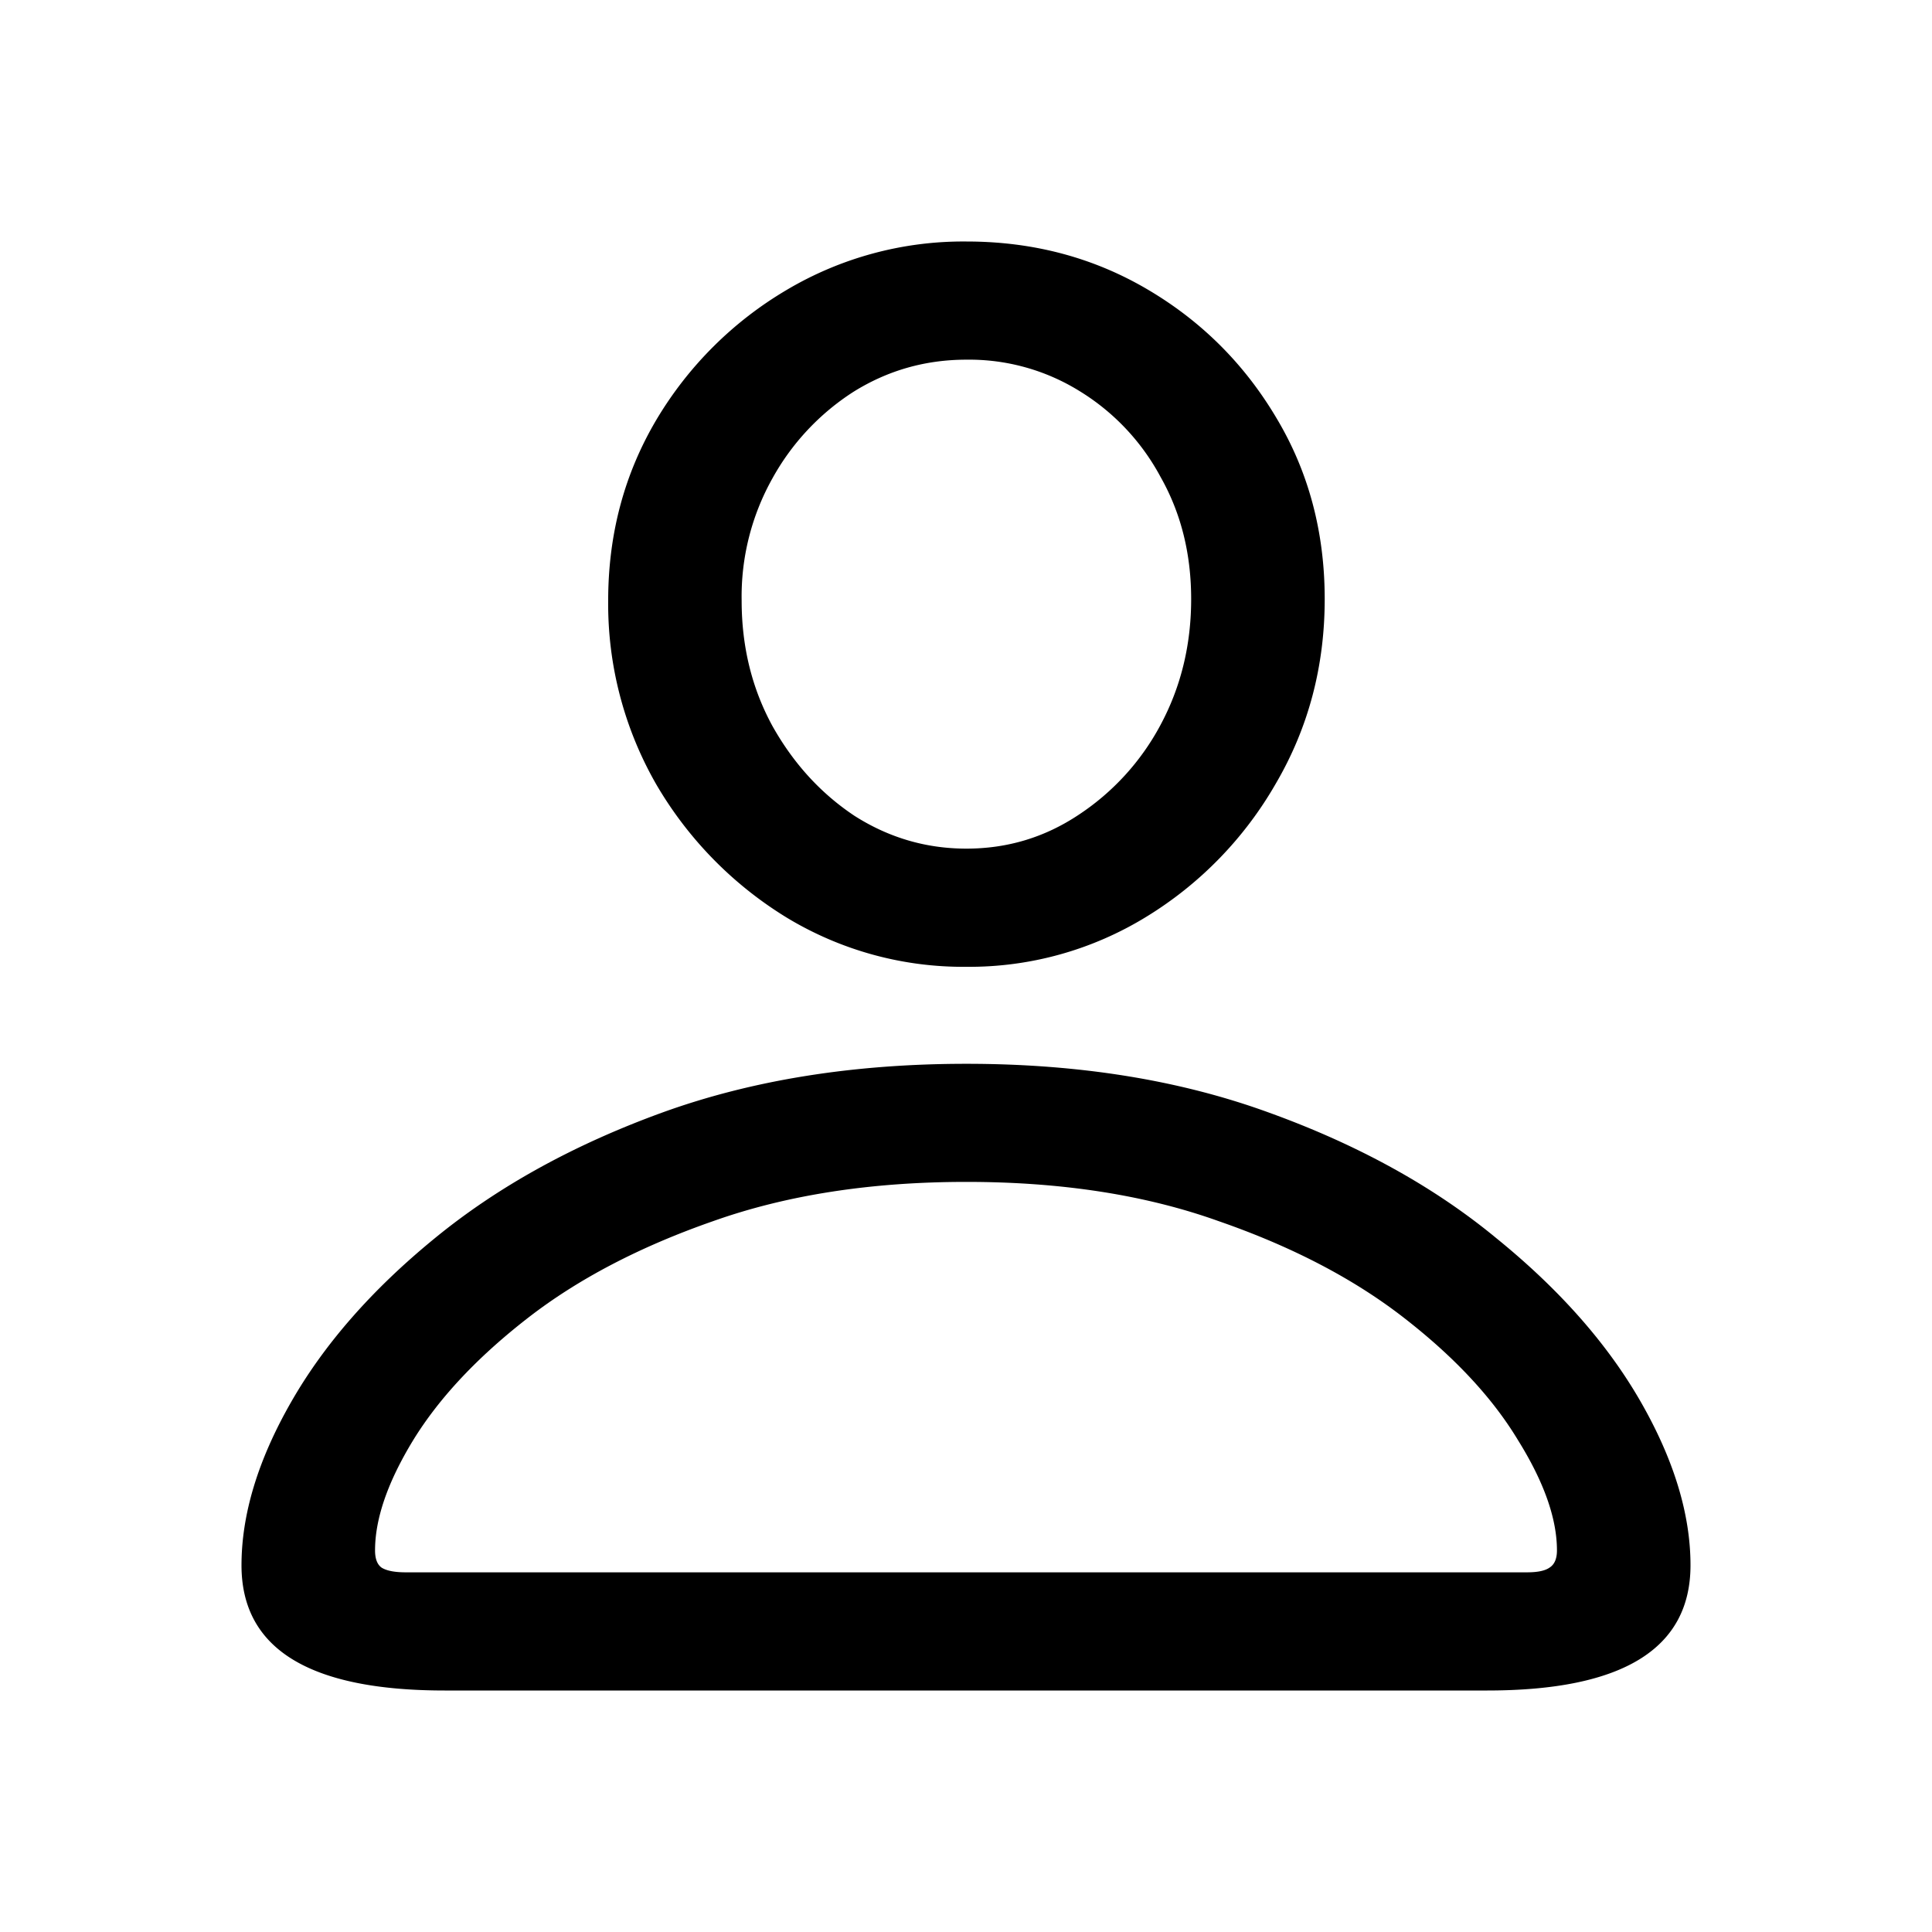 <svg width="24" height="24" viewBox="0 0 24 24" fill="none" xmlns="http://www.w3.org/2000/svg"><path d="M5.524 21Q3 21 3 19.445q0-.953.618-2.031.618-1.08 1.783-2.032 1.174-.962 2.833-1.564 1.67-.603 3.771-.603 2.092 0 3.75.603 1.67.602 2.834 1.564 1.174.952 1.793 2.032.618 1.079.618 2.03Q21 21 18.476 21zm-.484-1.468h13.93q.196 0 .278-.058.093-.058.093-.214 0-.593-.484-1.37-.474-.787-1.412-1.516-.937-.73-2.308-1.205-1.359-.487-3.132-.487-1.772 0-3.142.486-1.37.477-2.308 1.206T5.133 17.89q-.474.777-.474 1.37 0 .156.082.214.093.058.3.058m6.965-7.522a4.23 4.23 0 0 1-2.236-.613 4.74 4.74 0 0 1-1.617-1.652 4.5 4.5 0 0 1-.598-2.284q0-1.234.598-2.245A4.6 4.6 0 0 1 9.77 3.603 4.3 4.3 0 0 1 12.005 3q1.236 0 2.246.593t1.608 1.604q.597 1 .597 2.245 0 1.254-.608 2.293a4.65 4.65 0 0 1-1.607 1.653 4.2 4.2 0 0 1-2.236.622m0-1.468q.762 0 1.391-.418a3.06 3.06 0 0 0 1.02-1.118q.381-.71.381-1.564 0-.846-.38-1.517a2.8 2.8 0 0 0-1.01-1.069 2.6 2.6 0 0 0-1.402-.388q-.762 0-1.401.398a3 3 0 0 0-1.01 1.079 3 3 0 0 0-.381 1.516q0 .855.381 1.555.392.7 1.02 1.118.64.408 1.391.408" fill="#000"/></svg>